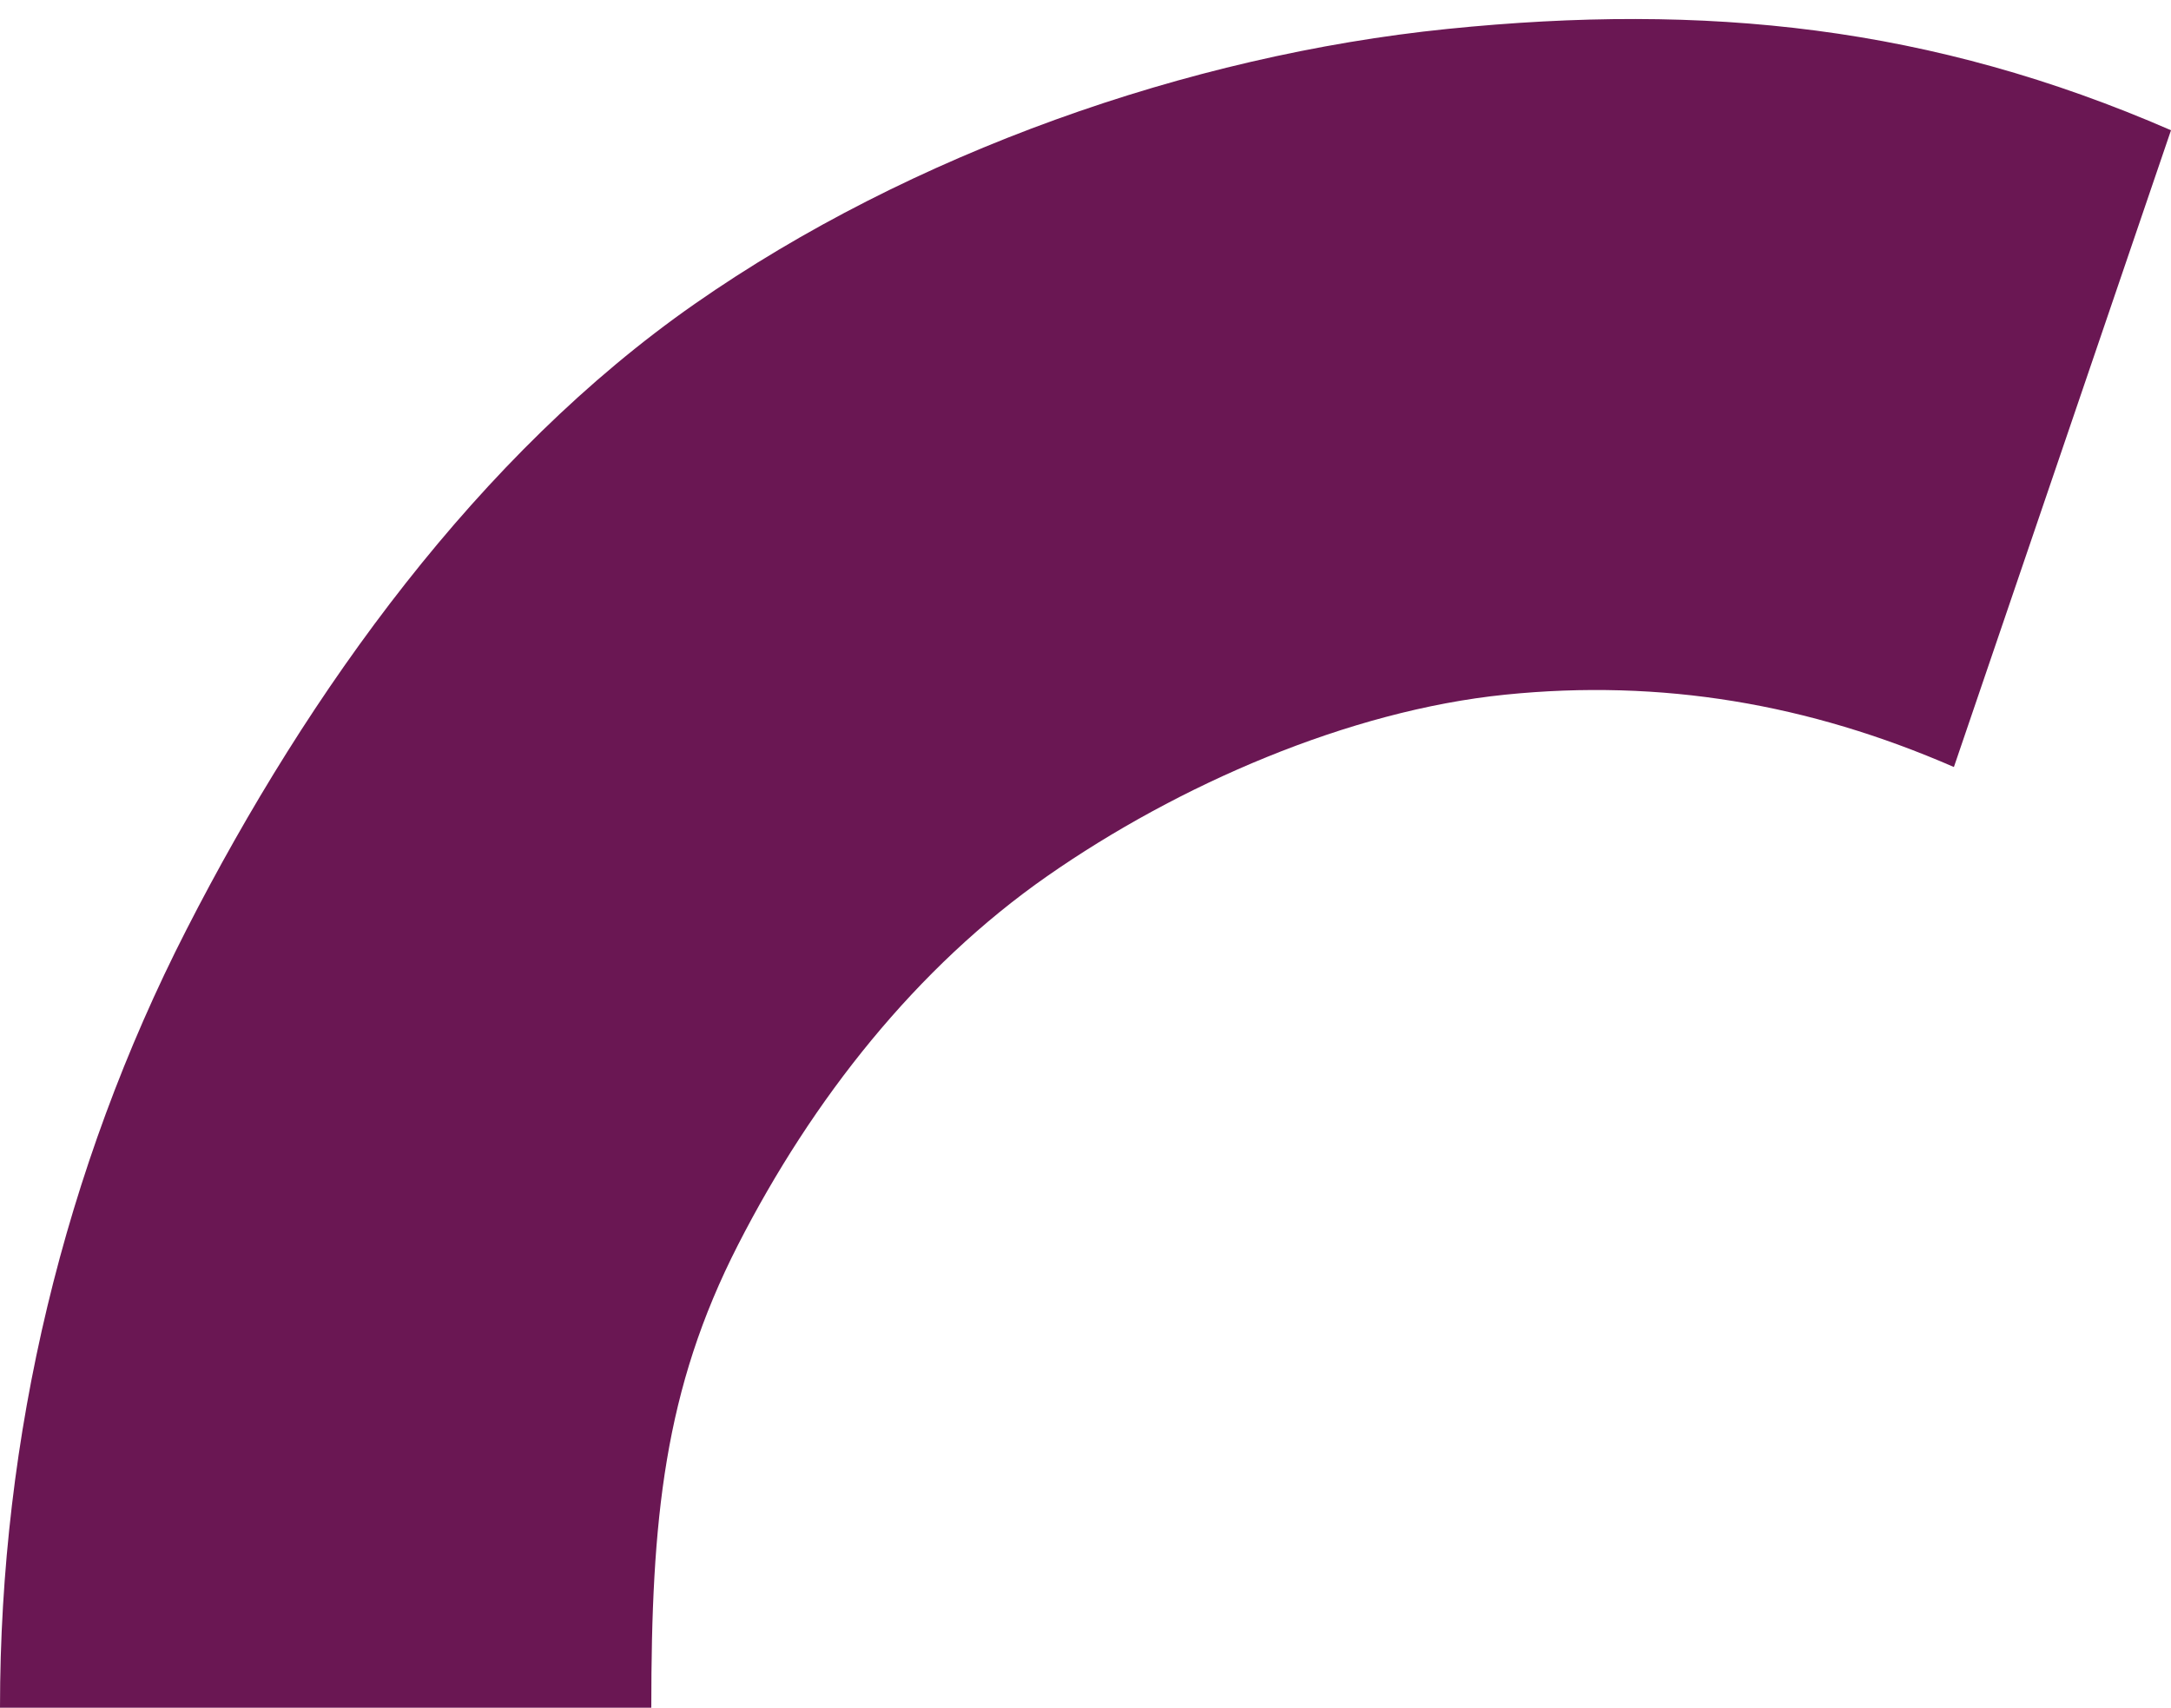 <svg width="75" height="59" viewBox="0 0 75 59" fill="none" xmlns="http://www.w3.org/2000/svg">
<path d="M4.57764e-05 59C4.65965e-05 49.618 2.214 40.382 6.446 32.11C10.677 23.838 16.538 15.706 24 10.5C31.462 5.294 41.072 1.908 50 1C58.928 0.092 66.718 0.896 75 4.5L67.5 26.5C62.482 24.316 57.409 23.45 52 24C46.591 24.55 40.698 27.116 36.177 30.27C31.656 33.424 28.064 37.988 25.5 43C22.936 48.012 22.5 52.5 22.5 59L4.57764e-05 59Z" fill="#6A1753"/>
</svg>
